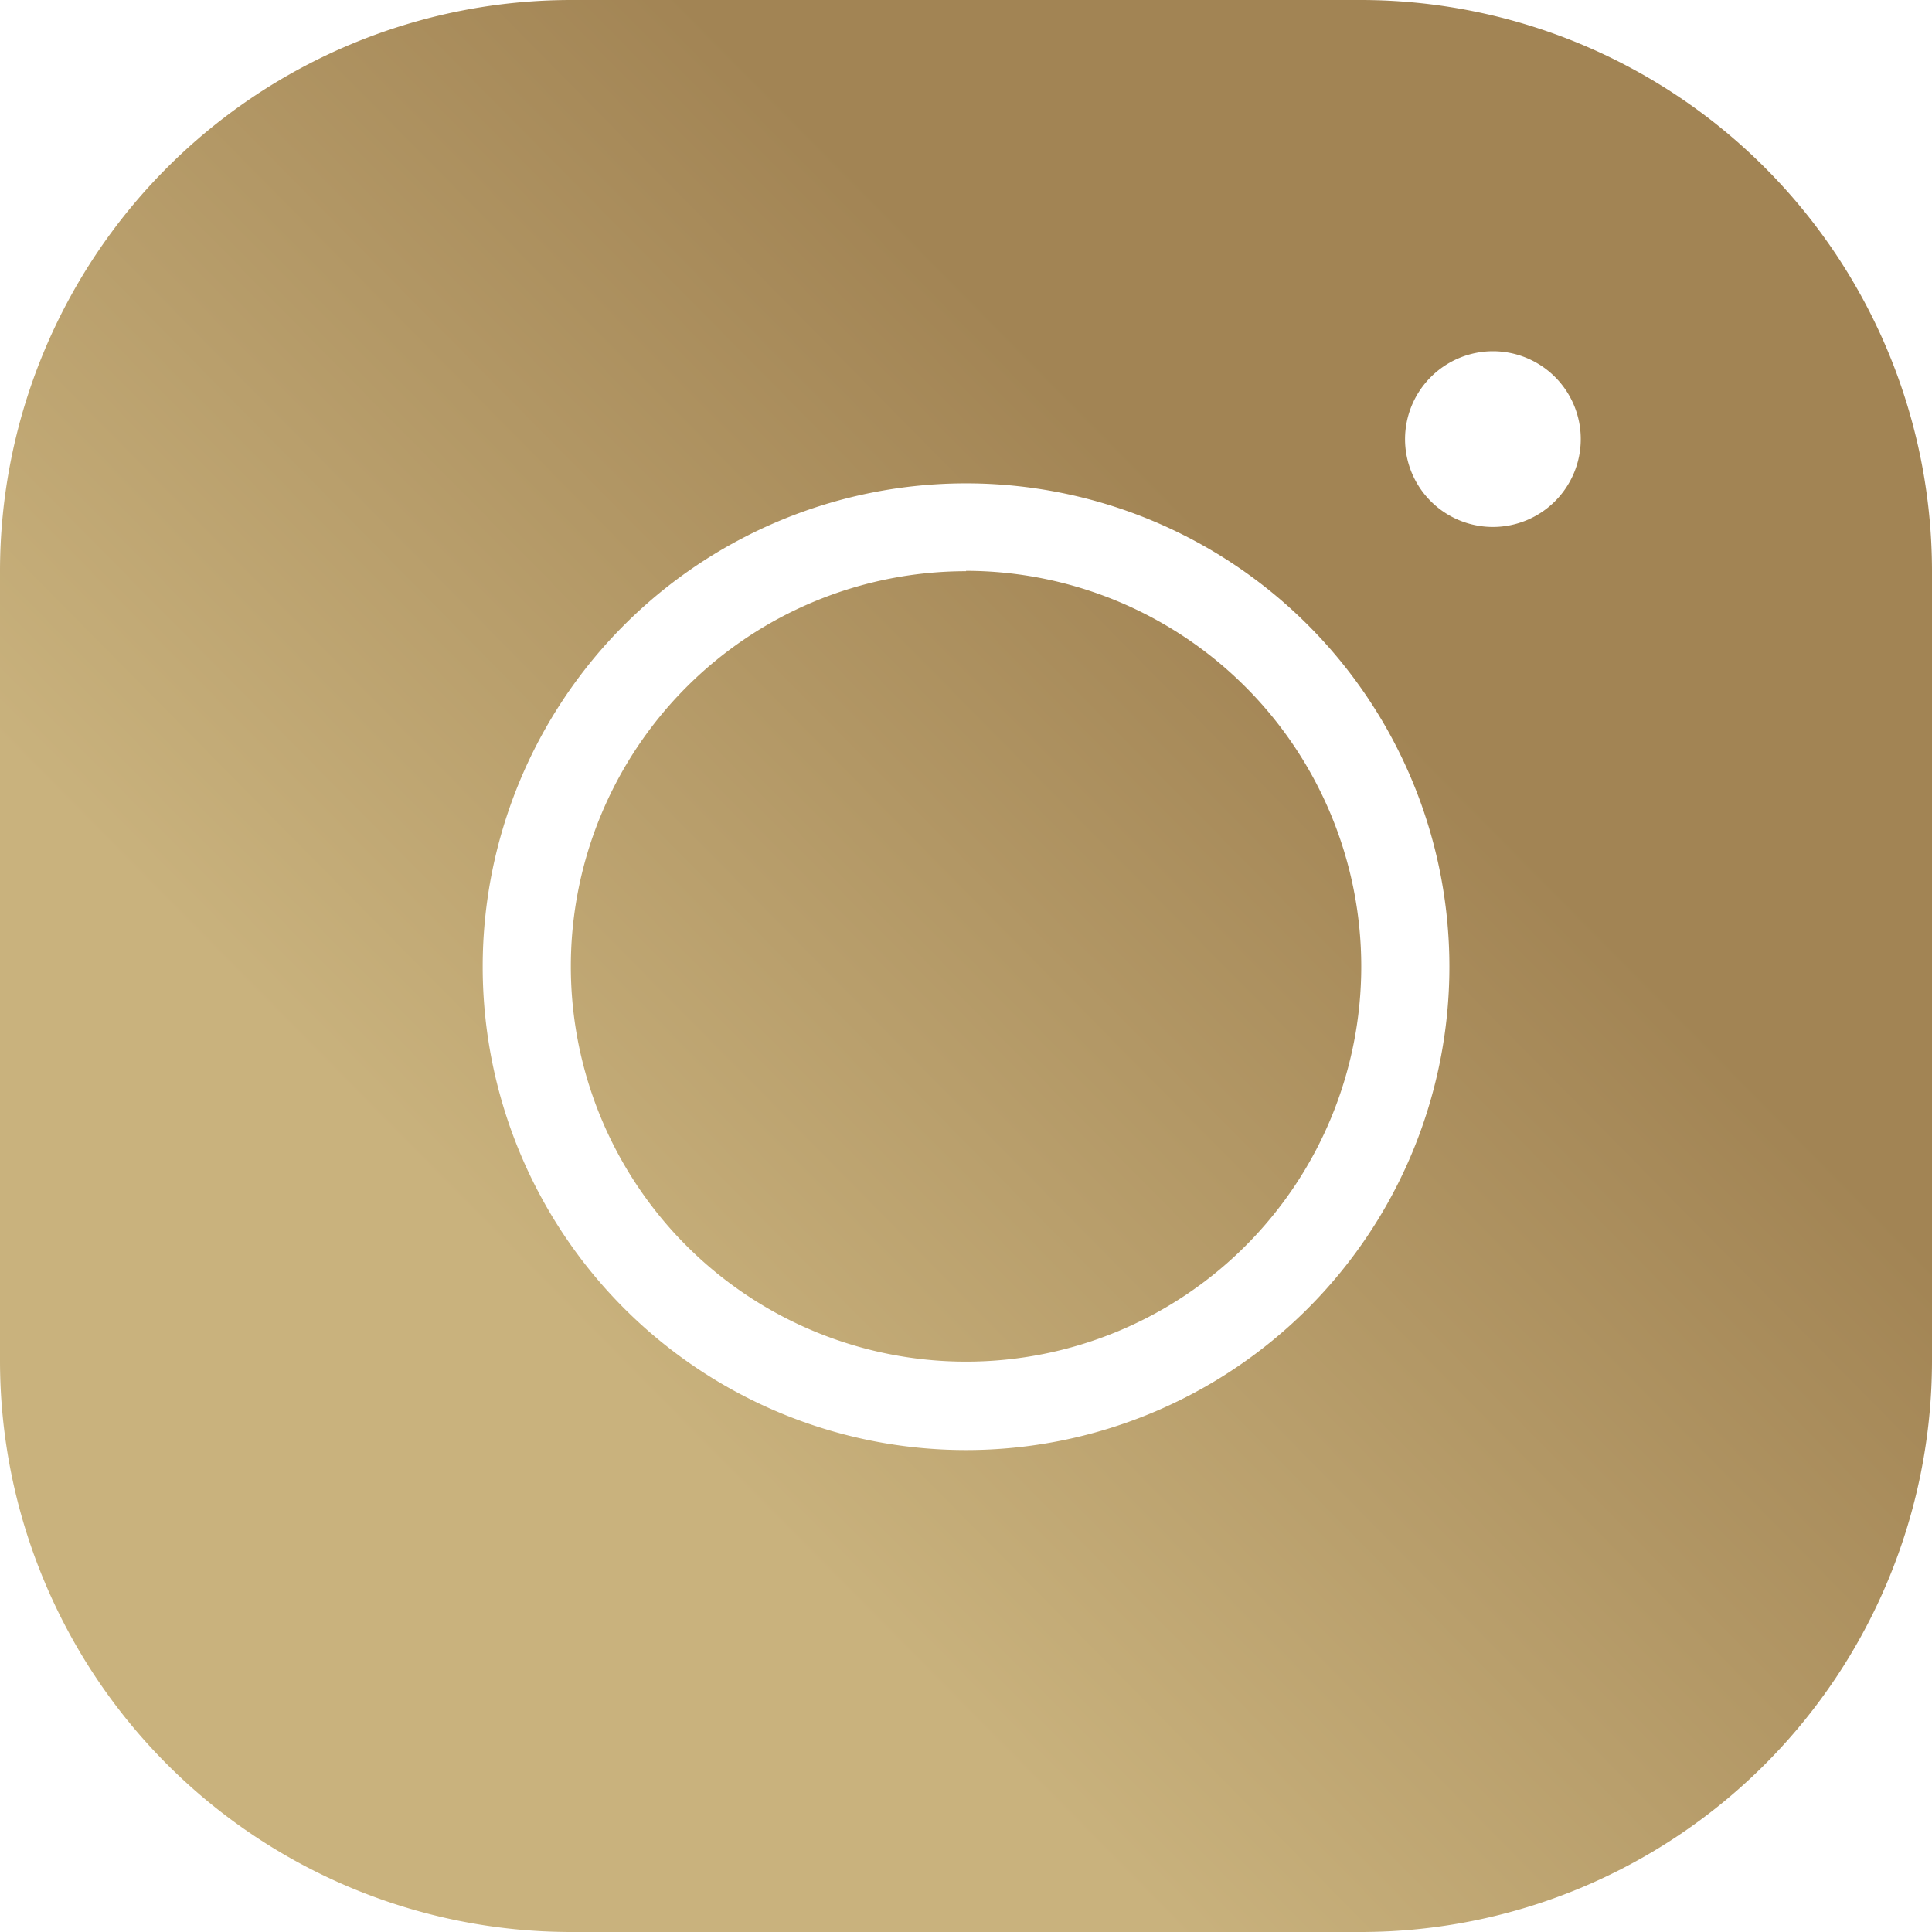 <svg xmlns="http://www.w3.org/2000/svg" xmlns:xlink="http://www.w3.org/1999/xlink" width="20.385" height="20.385" viewBox="0 0 20.385 20.385"><defs><linearGradient id="a" x1="0.767" y1="0.599" x2="0.406" y2="0.887" gradientUnits="objectBoundingBox"><stop offset="0" stop-color="#a28454"/><stop offset="1" stop-color="#c9b27d"/></linearGradient></defs><path d="M9.023,3A6.029,6.029,0,0,0,3,9.023v8.339a6.029,6.029,0,0,0,6.023,6.023h8.339a6.029,6.029,0,0,0,6.023-6.023V9.023A6.029,6.029,0,0,0,17.362,3Zm9.729,3.706a.927.927,0,1,1-.927.927A.929.929,0,0,1,18.752,6.706ZM13.193,8.1a5.1,5.1,0,1,1-5.1,5.1A5.1,5.1,0,0,1,13.193,8.1Zm0,.927a4.17,4.17,0,1,0,4.17,4.17A4.176,4.176,0,0,0,13.193,9.023Z" transform="translate(-3 -3)" fill="url(#a)"/></svg>